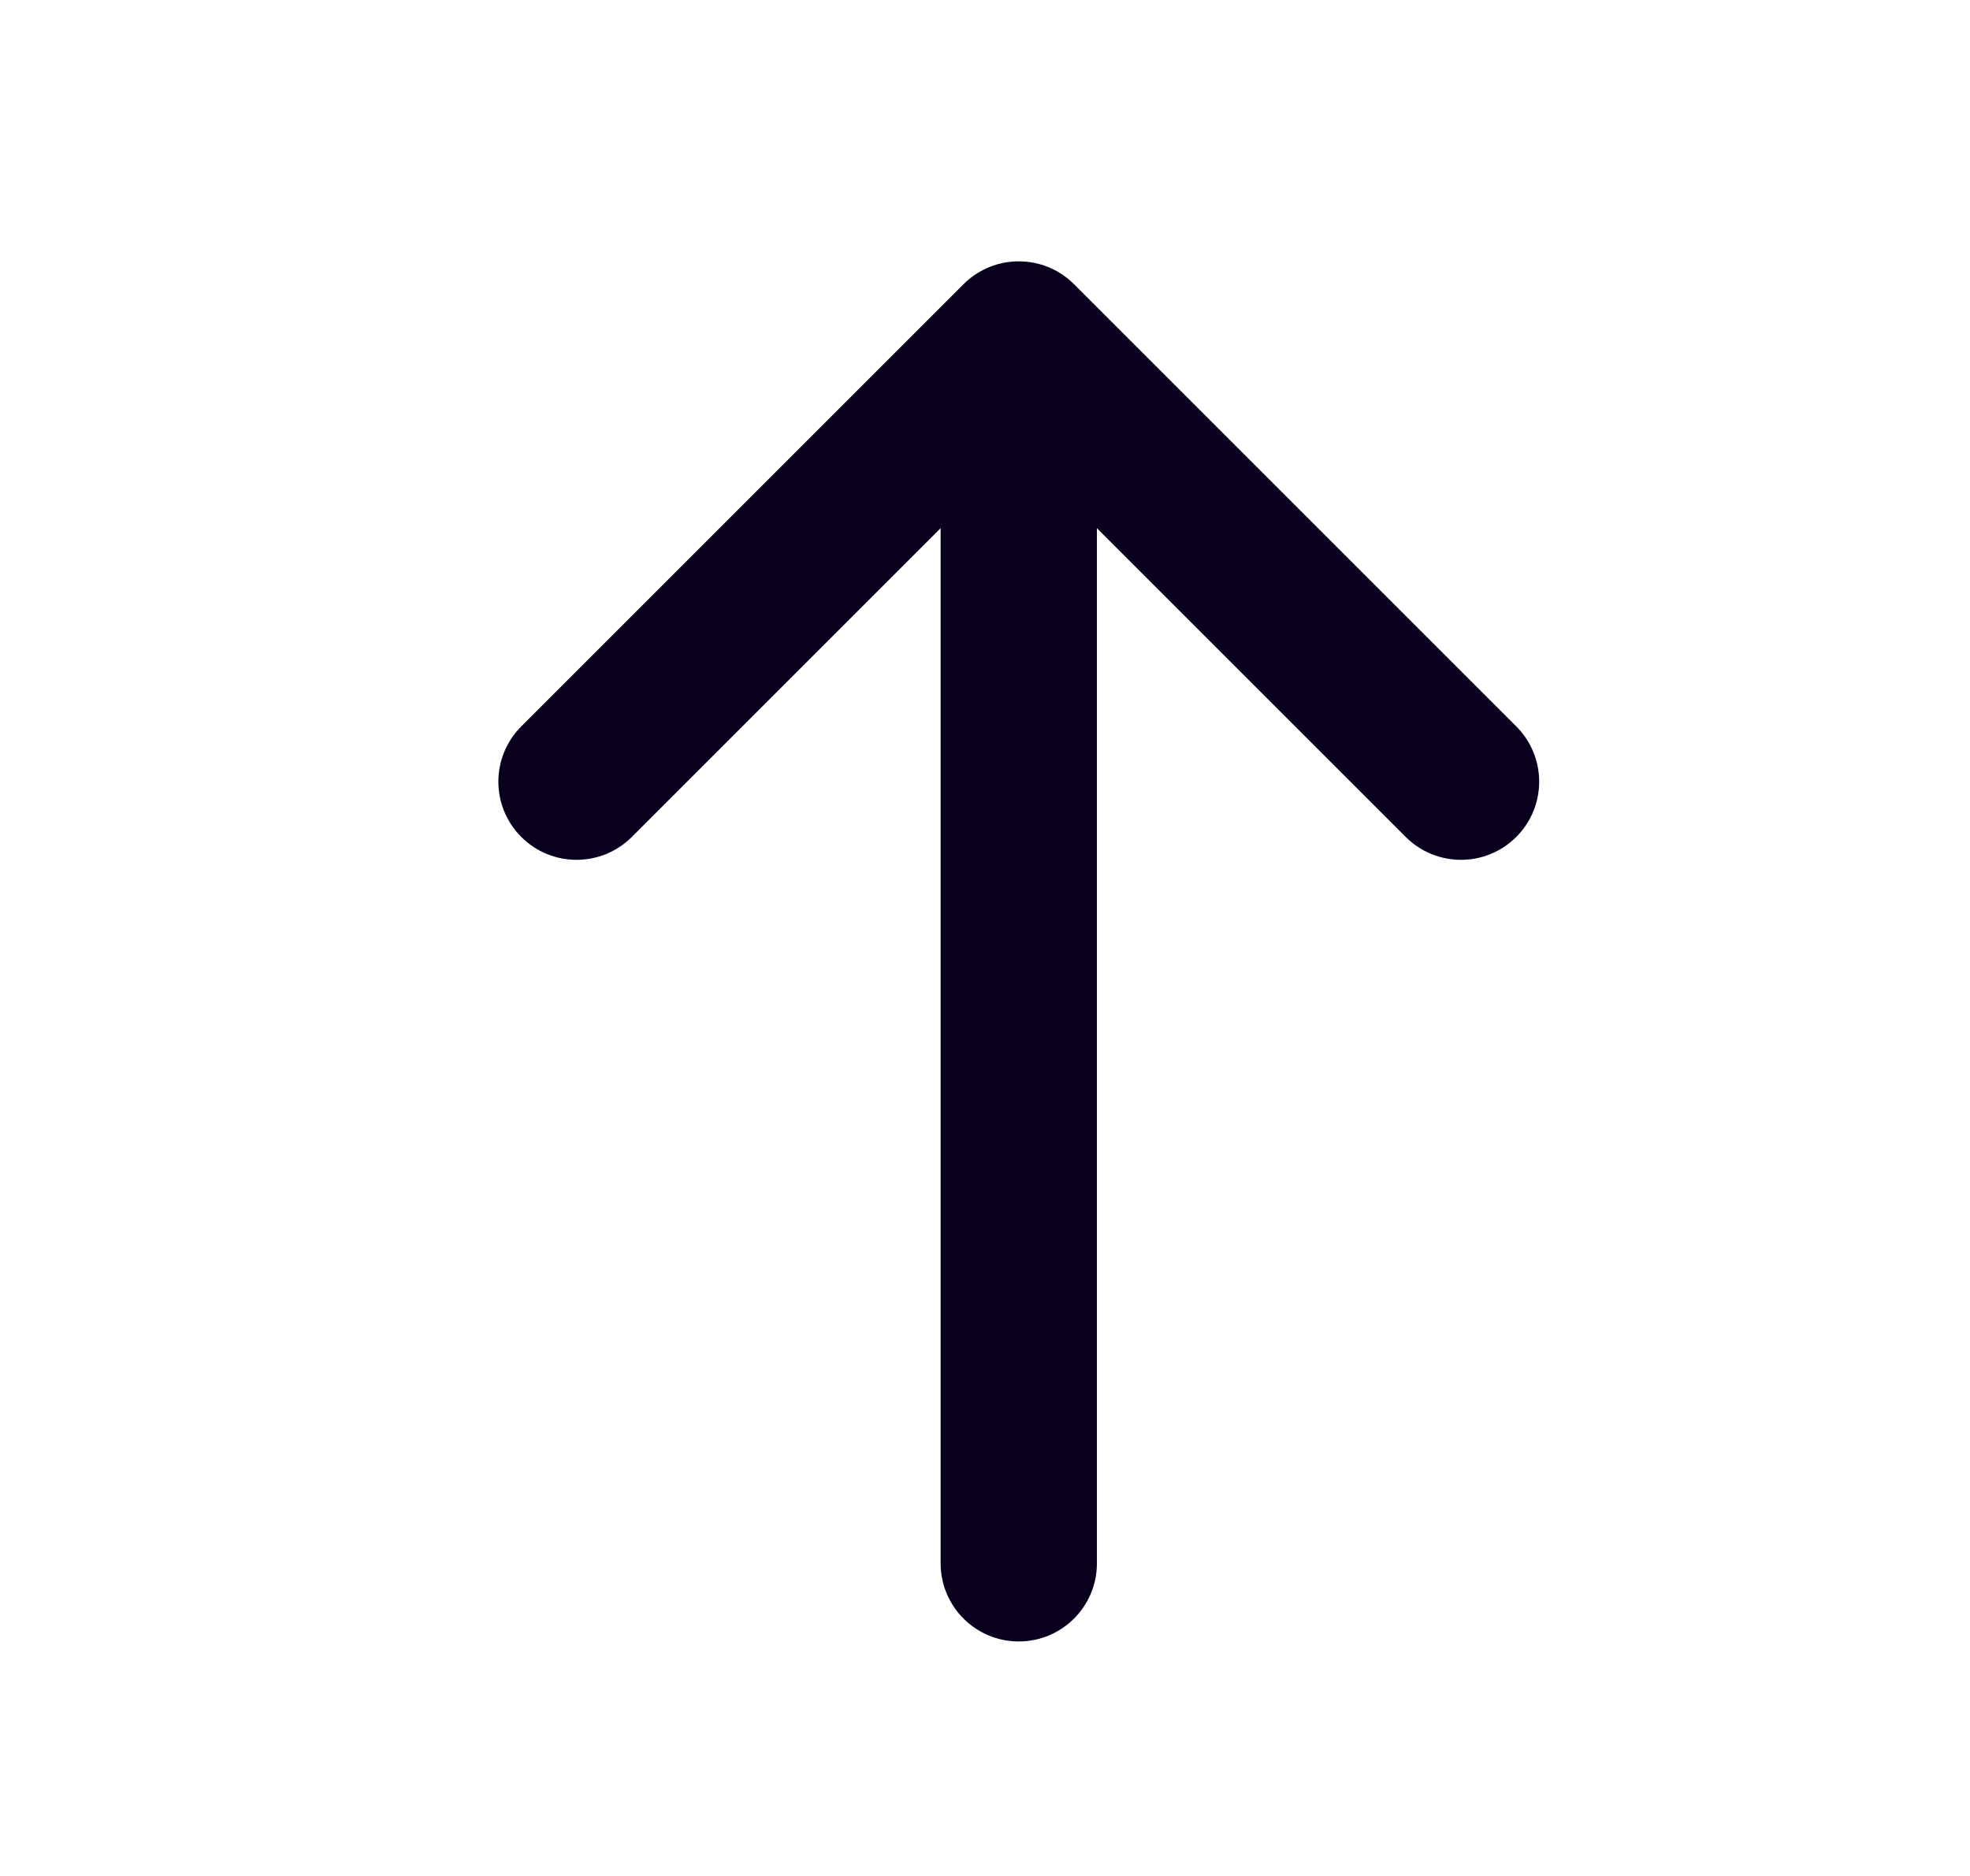 <svg width="21" height="20" viewBox="0 0 21 20" fill="none" xmlns="http://www.w3.org/2000/svg">
<path d="M11.449 3.03C11.124 2.705 10.596 2.705 10.271 3.03L5.557 7.744C5.231 8.07 5.231 8.597 5.557 8.923C5.882 9.248 6.41 9.248 6.735 8.923L10.027 5.631V16.667C10.027 17.127 10.4 17.5 10.86 17.5C11.32 17.5 11.693 17.127 11.693 16.667V5.631L14.985 8.923C15.31 9.248 15.838 9.248 16.163 8.923C16.489 8.597 16.489 8.07 16.163 7.744L11.449 3.03Z" fill="#08001C"/>
</svg>
